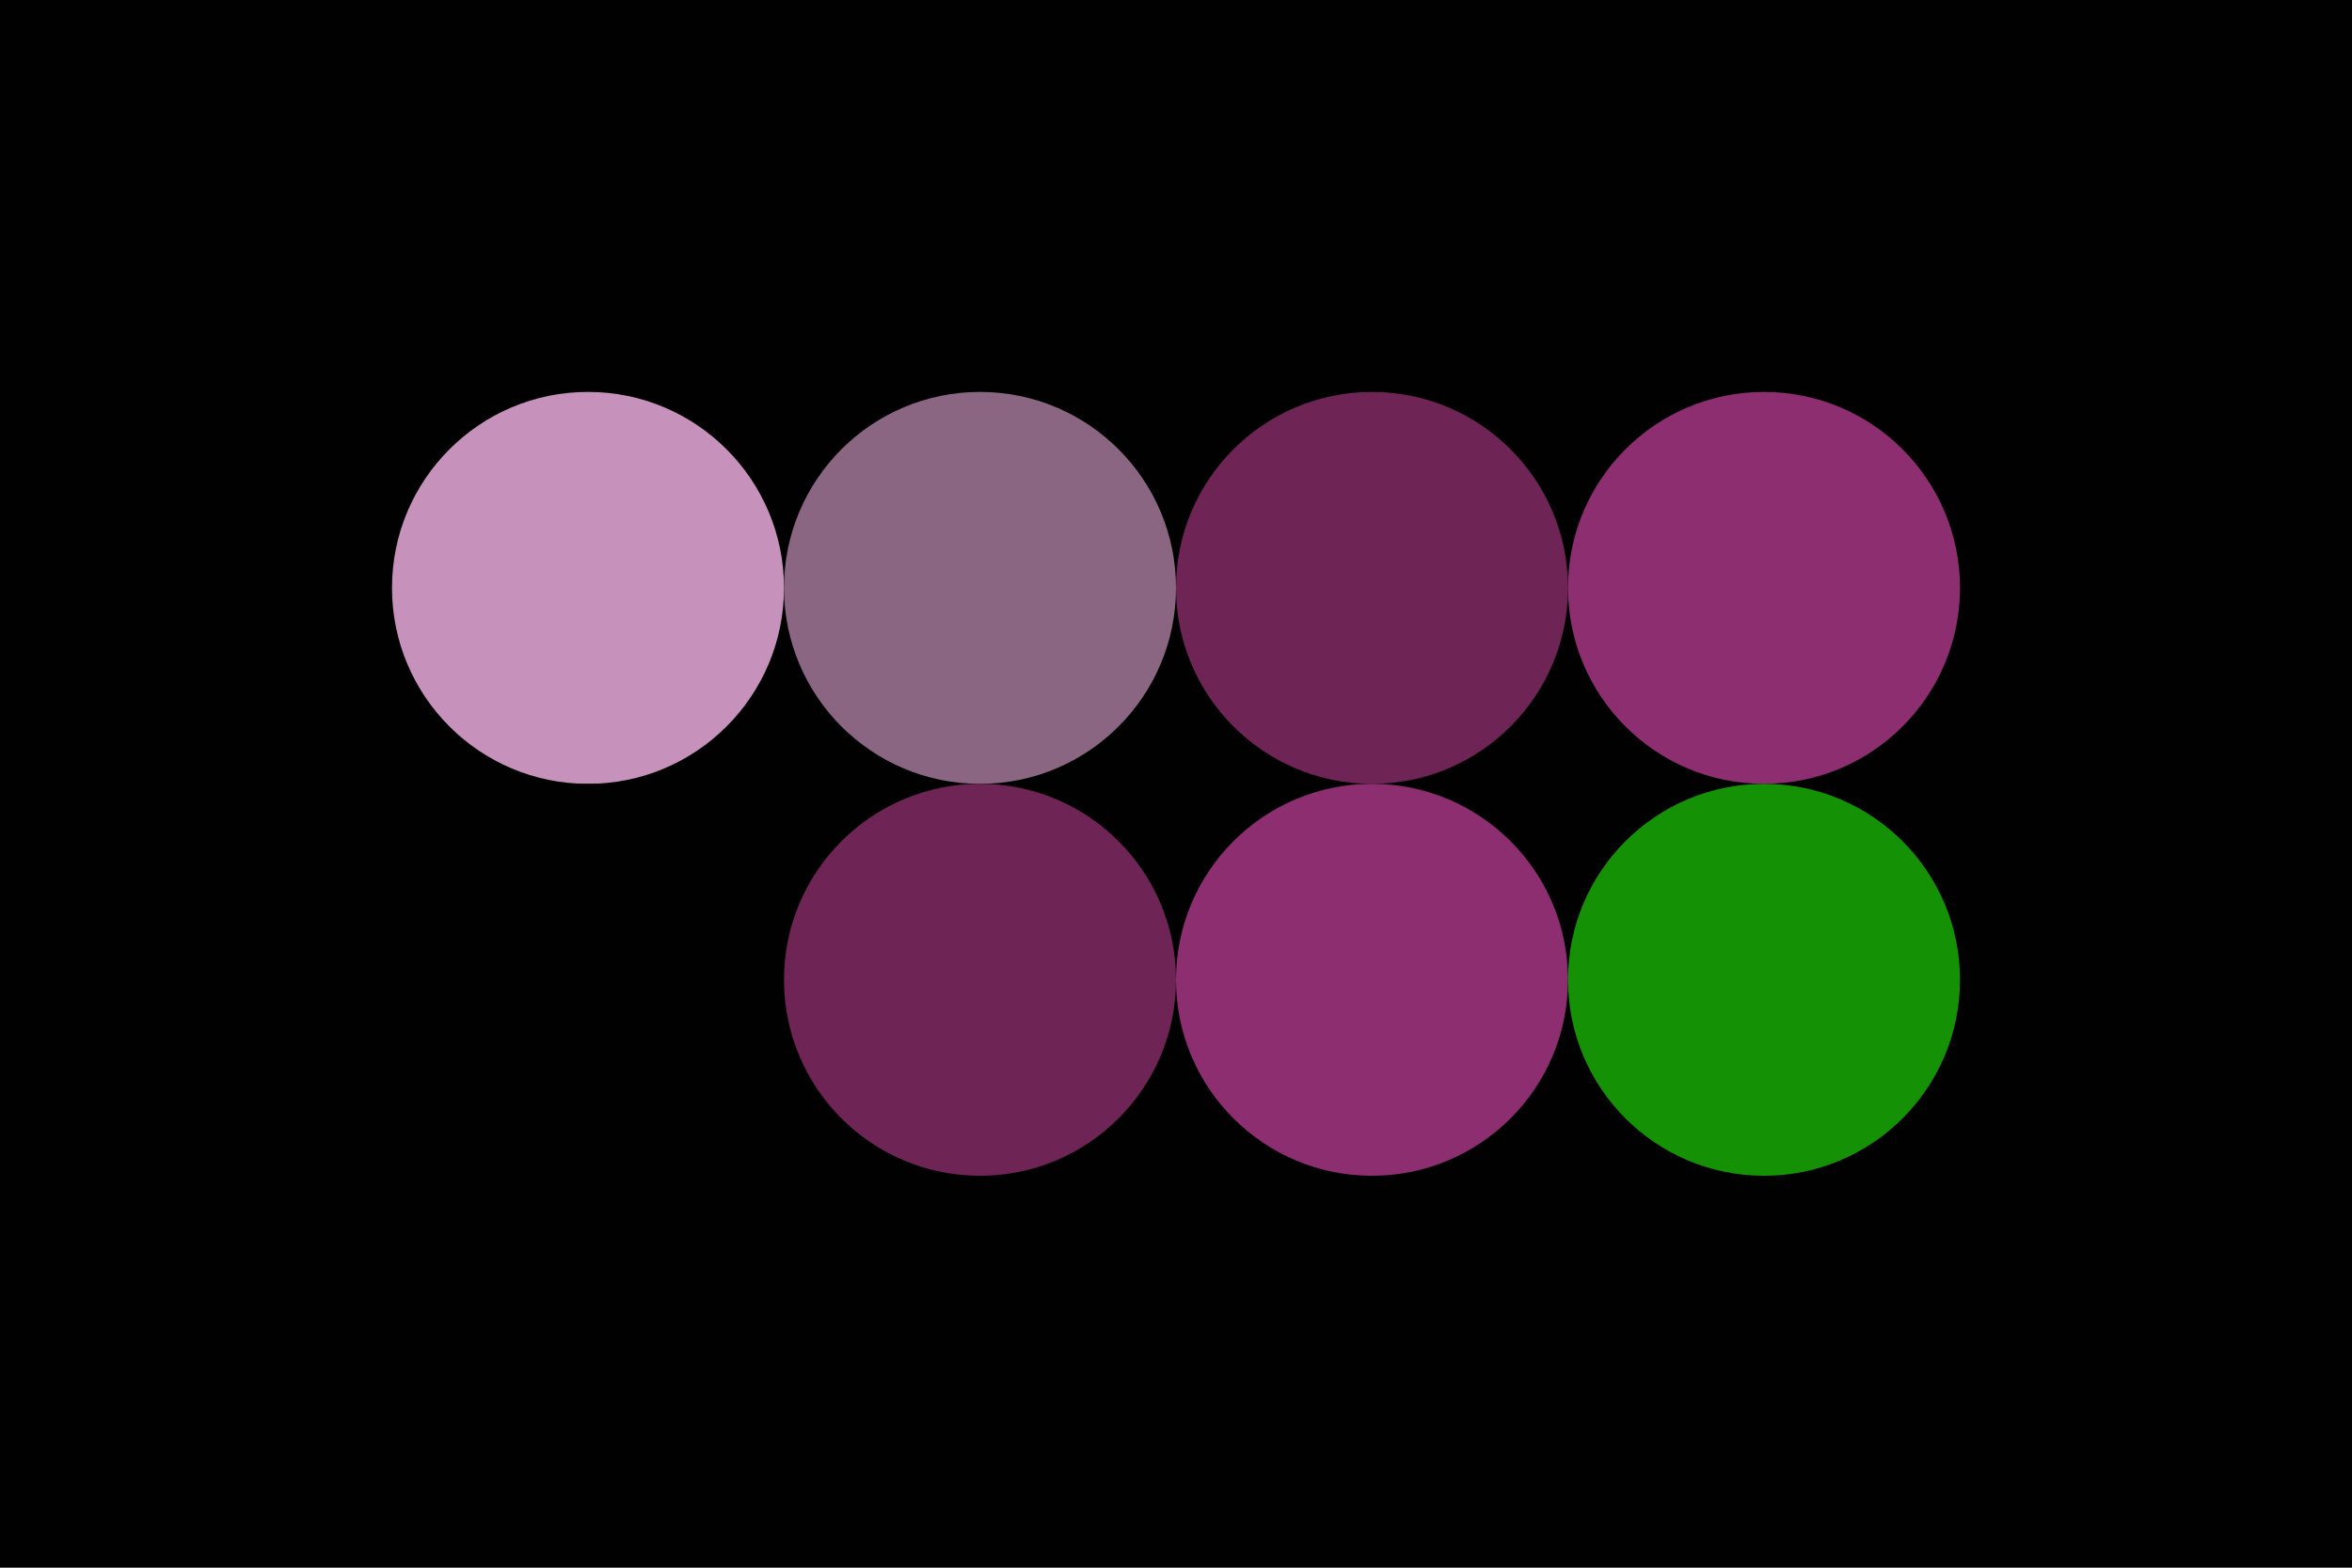 <svg width="96px" height="64px" xmlns="http://www.w3.org/2000/svg" baseProfile="full" version="1.1">
  <rect width='96' height='64'  id='background' fill='#010101'></rect>
  <!-- Foreground -->
  <circle cx='24' cy='24' r='8' id='f_high' fill='#c692bb'></circle>
  <circle cx='40' cy='24' r='8' id='f_med' fill='#8a6682'></circle>
  <circle cx='56' cy='24' r='8' id='f_low' fill='#6E2455'></circle>
  <circle cx='72' cy='24' r='8' id='f_inv' fill='#8D2E71'></circle>
  <!-- Background -->
  <circle cx='24' cy='40' r='8' id='b_high' fill='#010101'></circle>
  <circle cx='40' cy='40' r='8' id='b_med' fill='#6E2455'></circle>
  <circle cx='56' cy='40' r='8' id='b_low' fill='#8D2E71'></circle>
  <circle cx='72' cy='40' r='8' id='b_inv' fill='#159106'></circle>
</svg>
